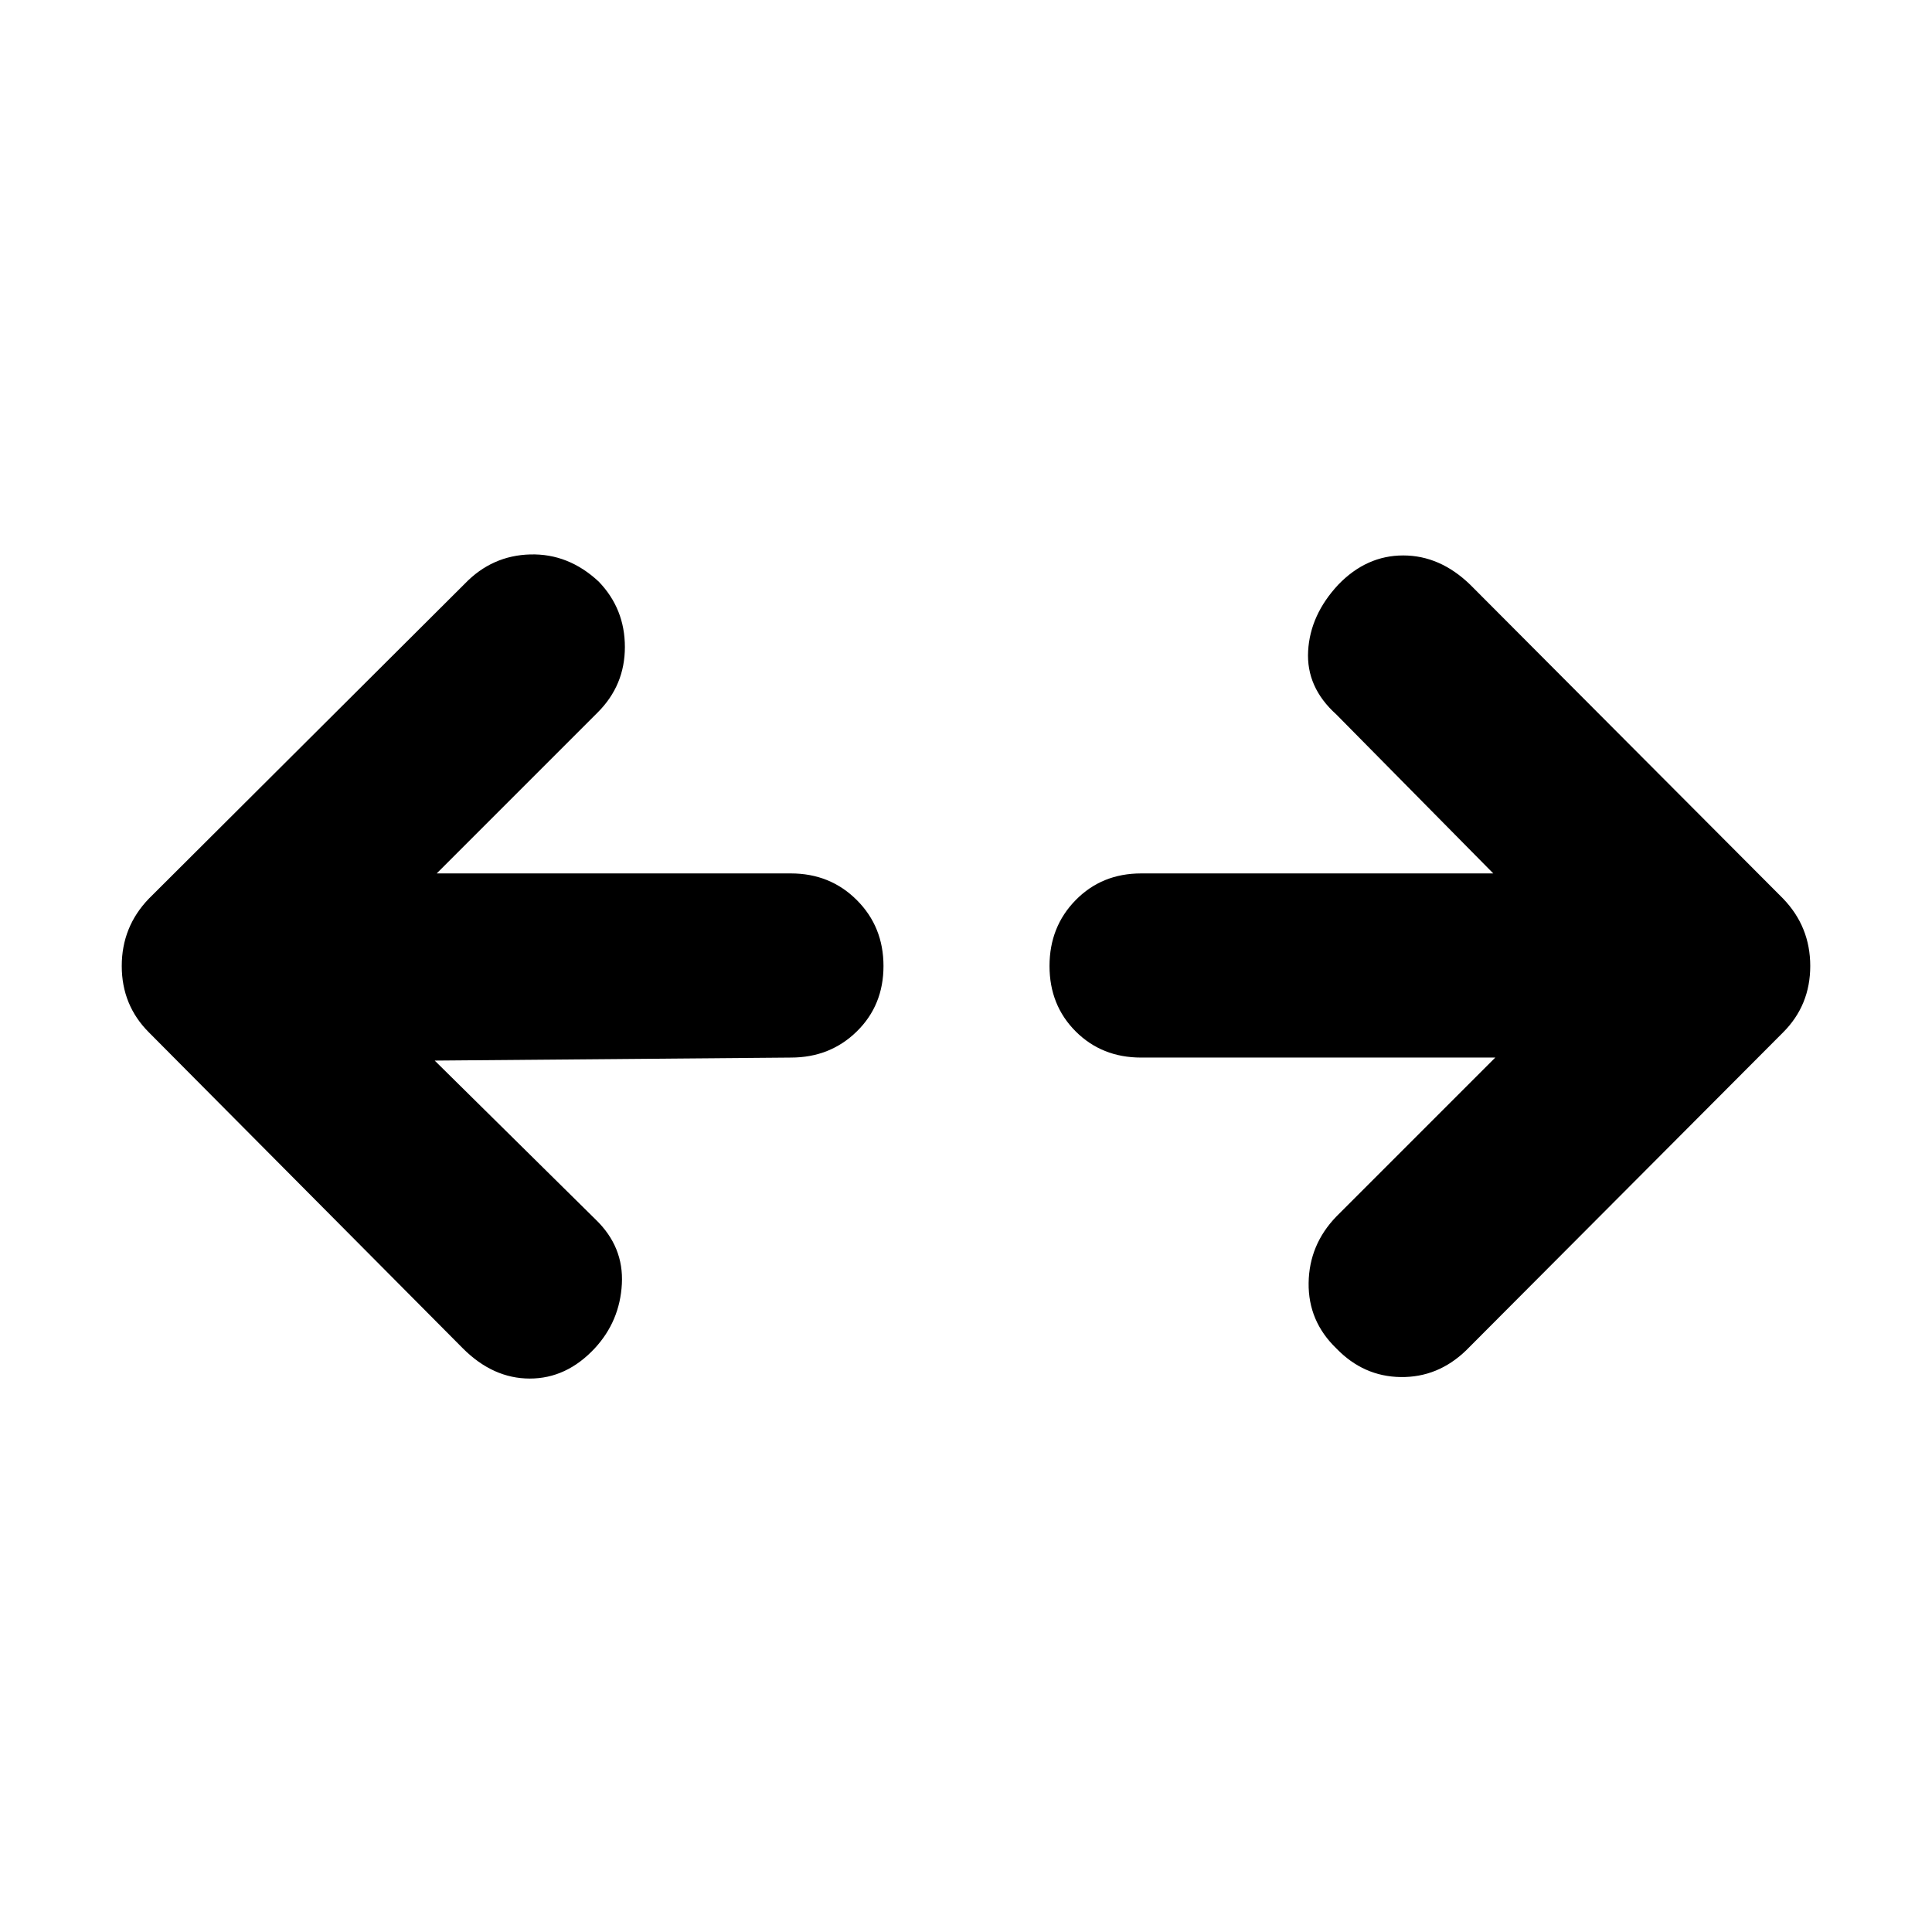 <svg xmlns="http://www.w3.org/2000/svg" height="48" viewBox="0 96 960 960" width="48"><path d="m216 623 80 79q14 13.5 13 32t-13.5 32q-14 15-32.25 15T230 766L74 609q-13.5-13.5-13.5-33T74 542.5L231 386q13.5-14 32.5-14.5t34 13.5q13 13.5 13 32.5T297 450l-80 80h176q19.5 0 32.75 13.25T439 576q0 19.5-13.25 32.5t-32.75 13L216 623Zm527-1.5H567q-19.5 0-32.5-13t-13-32.5q0-19.5 13-32.75T567 530h175l-78-79q-15-13.5-14-31.5t15-33q14-14.5 32.25-14.5t33.25 14.5l155.5 156q13.5 14 13.5 33.5T886 609L728.5 767q-14 13.5-32.5 13.25T664 766q-14-13.5-13.75-32.5t13.75-33l79-79Z"/></svg>
